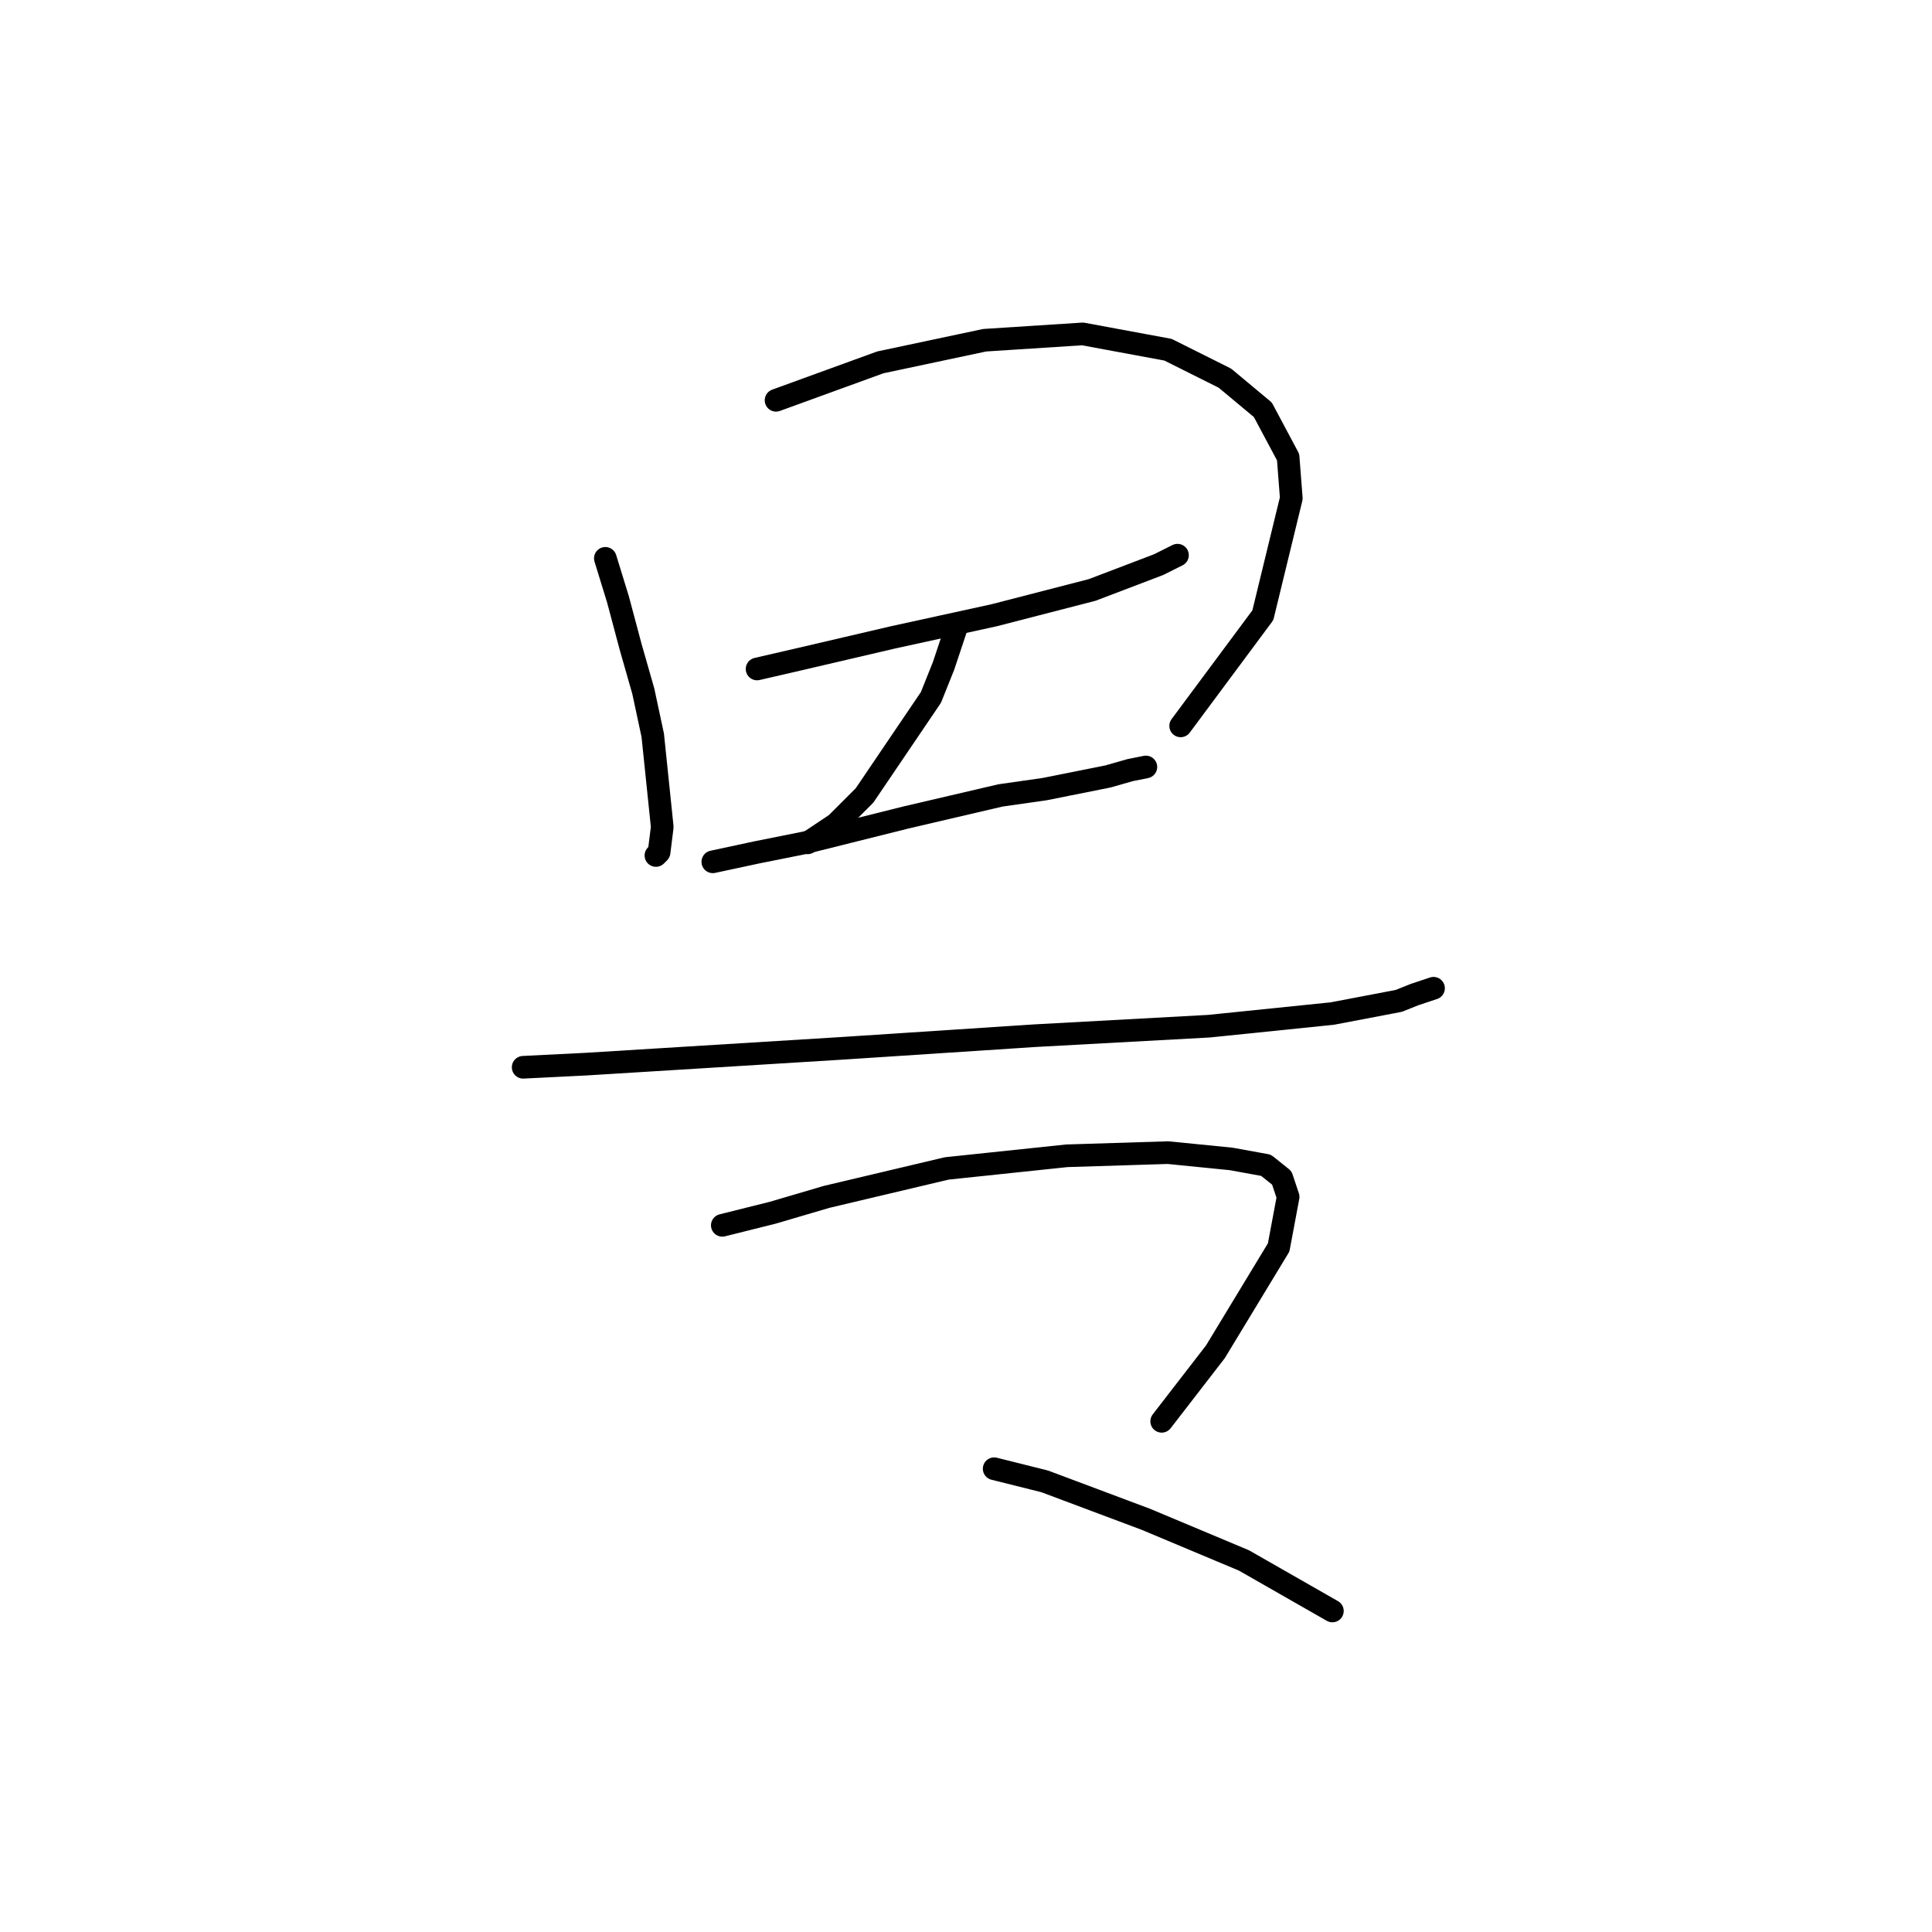 <?xml version="1.0" standalone="no"?>
    <svg width="256" height="256" xmlns="http://www.w3.org/2000/svg" version="1.1">
    <polyline stroke="black" stroke-width="3" stroke-linecap="round" fill="transparent" stroke-linejoin="round" points="80.211 73.984 81.887 79.429 83.562 85.711 85.238 91.575 86.494 97.439 87.751 109.586 87.332 112.937 86.913 113.356 86.913 113.356 " />
        <polyline stroke="black" stroke-width="3" stroke-linecap="round" fill="transparent" stroke-linejoin="round" points="102.83 53.041 116.652 48.014 130.474 45.082 143.459 44.245 154.768 46.339 162.307 50.109 167.333 54.297 170.684 60.58 171.103 66.025 167.333 81.523 156.443 96.183 156.443 96.183 " />
        <polyline stroke="black" stroke-width="3" stroke-linecap="round" fill="transparent" stroke-linejoin="round" points="100.316 88.643 105.761 87.387 118.327 84.455 131.731 81.523 144.715 78.172 153.511 74.821 156.024 73.565 156.024 73.565 " />
        <polyline stroke="black" stroke-width="3" stroke-linecap="round" fill="transparent" stroke-linejoin="round" points="126.704 83.198 125.029 88.225 123.353 92.413 114.557 105.398 110.788 109.167 107.018 111.681 107.018 111.681 " />
        <polyline stroke="black" stroke-width="3" stroke-linecap="round" fill="transparent" stroke-linejoin="round" points="94.452 114.194 100.316 112.937 106.599 111.681 120.003 108.33 132.568 105.398 138.432 104.56 146.809 102.885 149.741 102.047 151.836 101.628 151.836 101.628 " />
        <polyline stroke="black" stroke-width="3" stroke-linecap="round" fill="transparent" stroke-linejoin="round" points="69.321 141.419 77.698 141.001 111.625 138.906 137.176 137.231 160.213 135.974 176.548 134.299 185.344 132.623 187.438 131.786 189.952 130.948 189.952 130.948 " />
        <polyline stroke="black" stroke-width="3" stroke-linecap="round" fill="transparent" stroke-linejoin="round" points="95.709 162.362 102.411 160.687 109.531 158.592 125.448 154.823 141.364 153.147 154.768 152.729 163.145 153.566 167.752 154.404 169.846 156.079 170.684 158.592 169.428 165.294 161.051 179.116 153.93 188.331 153.93 188.331 " />
        <polyline stroke="black" stroke-width="3" stroke-linecap="round" fill="transparent" stroke-linejoin="round" points="131.731 194.614 138.432 196.29 145.134 198.803 151.836 201.316 164.82 206.761 176.548 213.463 176.548 213.463 " />
        </svg>